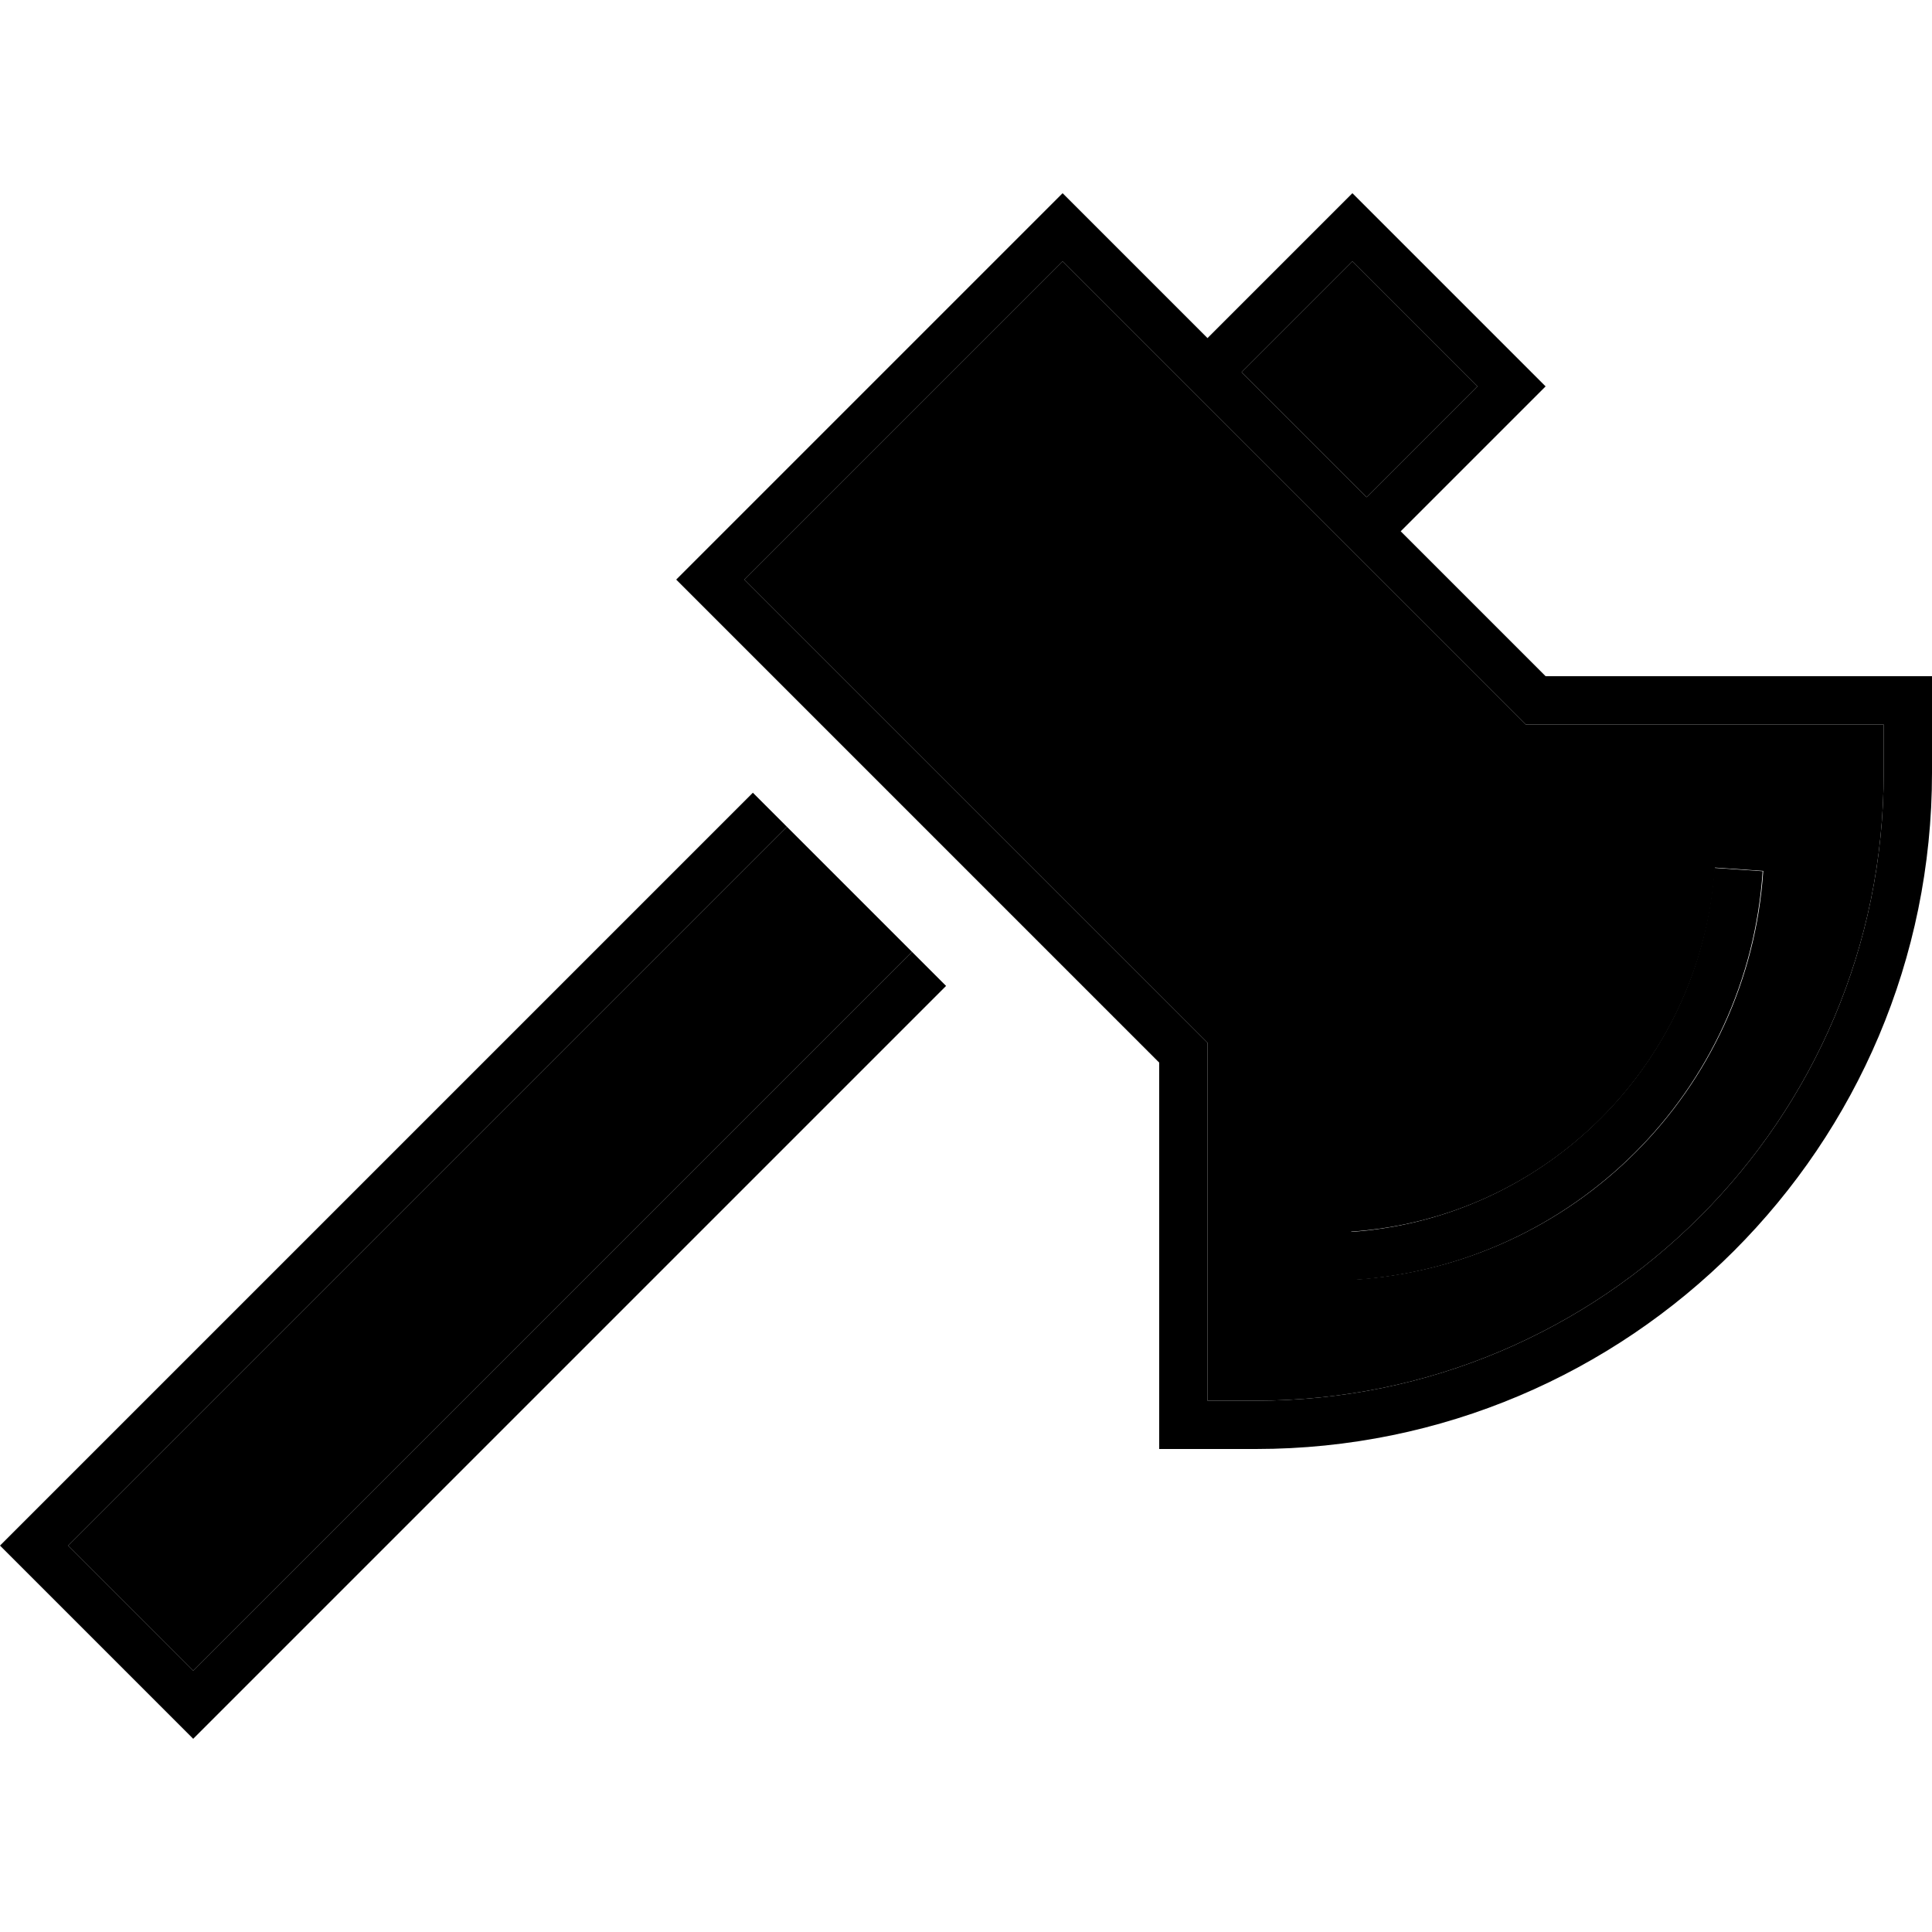 <svg xmlns="http://www.w3.org/2000/svg" width="24" height="24" viewBox="0 0 640 512">
    <path class="pr-icon-duotone-secondary" d="M22.6 448L64 489.4 302.1 251.3c-13.8-13.8-27.6-27.6-41.4-41.4L22.6 448zm224-320L395.3 276.7l4.7 4.7 0 6.6 0 112 16 0c114.9 0 208-93.1 208-208l0-16-112 0-6.6 0-4.7-4.7L352 22.6 246.6 128zM411.3 59.3l41.4 41.4L489.4 64 448 22.6 411.3 59.3zM447.5 344c64.7-4.3 116.2-55.8 120.6-120.6l16 1.1c-4.8 72.7-62.7 130.6-135.4 135.4l-1.1-16z"/>
    <path class="pr-icon-duotone-primary" d="M75.3 500.7L313.4 262.6l-11.3-11.3L64 489.4 22.6 448 260.7 209.9l-11.3-11.3L11.3 436.7 0 448l11.3 11.3 41.4 41.4L64 512l11.3-11.3zM464 112l36.7-36.7L512 64 500.7 52.7 459.3 11.3 448 0 436.7 11.3 400 48 363.3 11.3 352 0 340.7 11.3 235.3 116.7 224 128l11.3 11.3L384 288l0 112 0 16 16 0 16 0c123.7 0 224-100.3 224-224l0-16 0-16-16 0-112 0-48-48zM448 22.6L489.4 64l-36.7 36.7L411.3 59.3 448 22.6zM624 176l0 16c0 114.9-93.1 208-208 208l-16 0 0-112 0-6.6-4.7-4.7L246.6 128 352 22.6 500.7 171.3l4.7 4.7 6.6 0 112 0zM448.5 360c72.7-4.8 130.6-62.7 135.4-135.4l-16-1.1c-4.3 64.7-55.8 116.2-120.6 120.6l1.1 16z"/>
</svg>
